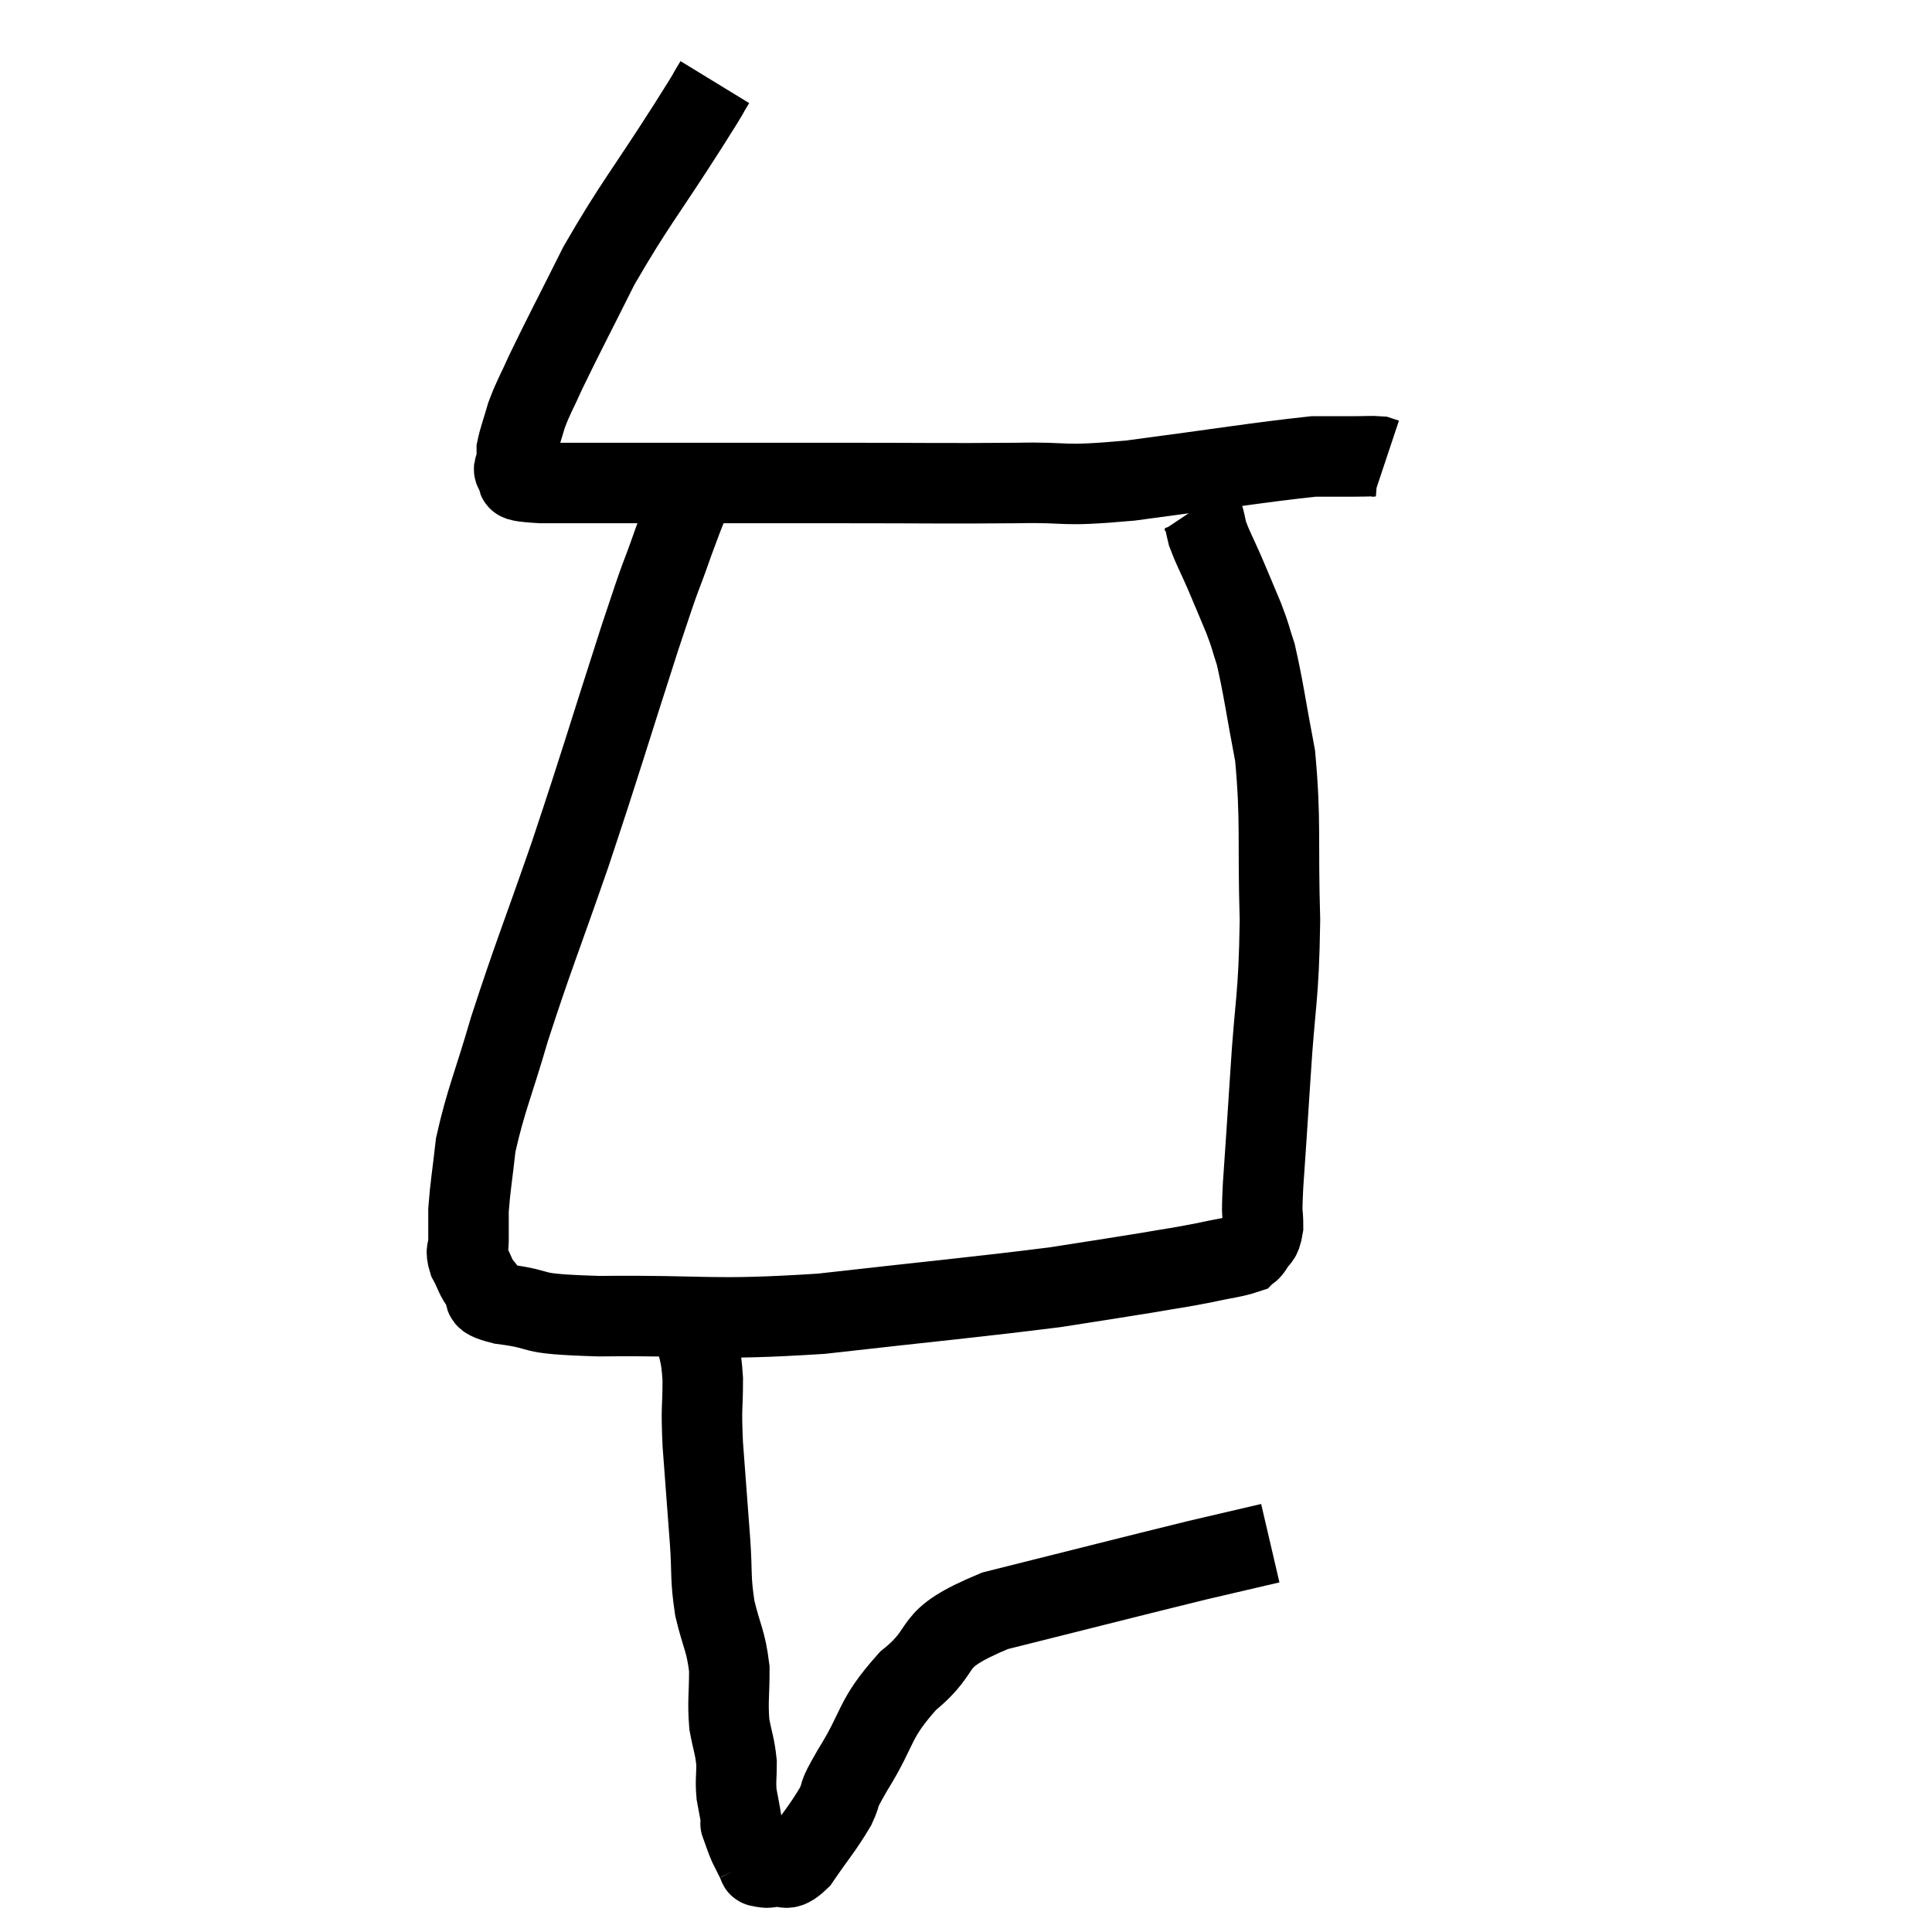 <svg width="48" height="48" viewBox="0 0 48 48" xmlns="http://www.w3.org/2000/svg"><path d="M 17.76 2.04 C 17.43 2.58, 17.82 1.98, 17.1 3.12 C 15.99 4.86, 15.765 5.07, 14.88 6.6 C 14.22 7.92, 14.01 8.31, 13.56 9.24 C 13.32 9.78, 13.26 9.84, 13.08 10.32 C 12.96 10.74, 12.9 10.875, 12.84 11.16 C 12.84 11.31, 12.84 11.31, 12.84 11.46 C 12.84 11.61, 12.69 11.625, 12.84 11.76 C 13.14 11.88, 12.42 11.94, 13.44 12 C 15.18 12, 15.06 12, 16.92 12 C 18.9 12, 18.795 12, 20.88 12 C 23.07 12, 23.46 12.015, 25.26 12 C 26.67 11.97, 26.235 12.105, 28.08 11.94 C 30.36 11.64, 31.245 11.49, 32.64 11.34 C 33.15 11.34, 33.255 11.34, 33.66 11.34 C 33.96 11.34, 34.065 11.325, 34.26 11.34 C 34.35 11.37, 34.395 11.385, 34.44 11.4 L 34.44 11.4" fill="none" stroke="black" stroke-width="2"></path><path d="M 17.4 11.76 C 17.07 12.6, 17.115 12.42, 16.74 13.44 C 16.32 14.64, 16.545 13.89, 15.9 15.84 C 15.03 18.54, 14.97 18.81, 14.16 21.24 C 13.41 23.4, 13.245 23.76, 12.66 25.56 C 12.24 27, 12.075 27.315, 11.82 28.44 C 11.73 29.25, 11.685 29.46, 11.64 30.06 C 11.64 30.45, 11.64 30.525, 11.64 30.84 C 11.64 31.08, 11.55 31.035, 11.64 31.32 C 11.82 31.65, 11.79 31.71, 12 31.98 C 12.24 32.19, 11.76 32.22, 12.48 32.4 C 13.68 32.55, 12.9 32.64, 14.88 32.7 C 17.64 32.67, 17.565 32.82, 20.4 32.64 C 23.31 32.31, 24.195 32.235, 26.22 31.98 C 27.36 31.8, 27.585 31.77, 28.5 31.62 C 29.19 31.5, 29.265 31.5, 29.88 31.38 C 30.42 31.26, 30.645 31.245, 30.96 31.14 C 31.05 31.05, 31.035 31.125, 31.14 30.96 C 31.26 30.72, 31.32 30.855, 31.38 30.48 C 31.38 29.97, 31.335 30.39, 31.38 29.46 C 31.47 28.11, 31.455 28.41, 31.56 26.76 C 31.68 24.81, 31.77 24.855, 31.8 22.86 C 31.74 20.82, 31.83 20.43, 31.68 18.78 C 31.44 17.52, 31.395 17.115, 31.2 16.26 C 31.05 15.81, 31.095 15.87, 30.9 15.36 C 30.66 14.79, 30.645 14.745, 30.42 14.22 C 30.21 13.74, 30.135 13.62, 30 13.26 C 29.94 13.02, 29.94 12.945, 29.88 12.78 C 29.82 12.69, 29.79 12.645, 29.76 12.6 L 29.76 12.6" fill="none" stroke="black" stroke-width="2"></path><path d="M 17.28 33.12 C 17.37 33.69, 17.415 33.57, 17.46 34.26 C 17.46 35.07, 17.415 34.875, 17.46 35.88 C 17.55 37.08, 17.565 37.26, 17.64 38.28 C 17.7 39.12, 17.64 39.165, 17.76 39.96 C 17.94 40.71, 18.03 40.74, 18.12 41.46 C 18.12 42.15, 18.075 42.255, 18.12 42.84 C 18.21 43.32, 18.255 43.365, 18.3 43.8 C 18.3 44.19, 18.27 44.22, 18.3 44.58 C 18.36 44.91, 18.39 45.045, 18.42 45.24 C 18.42 45.3, 18.42 45.33, 18.42 45.36 C 18.42 45.36, 18.375 45.24, 18.42 45.36 C 18.51 45.6, 18.51 45.63, 18.6 45.84 C 18.69 46.02, 18.735 46.11, 18.78 46.2 C 18.78 46.2, 18.765 46.17, 18.78 46.2 C 18.81 46.26, 18.81 46.275, 18.84 46.32 C 18.87 46.35, 18.81 46.365, 18.9 46.38 C 19.05 46.38, 18.96 46.425, 19.2 46.38 C 19.53 46.29, 19.47 46.575, 19.86 46.2 C 20.31 45.54, 20.43 45.435, 20.76 44.88 C 20.97 44.43, 20.73 44.76, 21.18 43.98 C 21.87 42.87, 21.675 42.75, 22.56 41.76 C 23.64 40.89, 22.92 40.77, 24.72 40.02 C 27.24 39.39, 28.05 39.18, 29.76 38.76 C 30.66 38.55, 31.11 38.445, 31.56 38.34 C 31.56 38.34, 31.56 38.34, 31.56 38.34 L 31.56 38.34" fill="none" stroke="black" stroke-width="2"></path></svg>